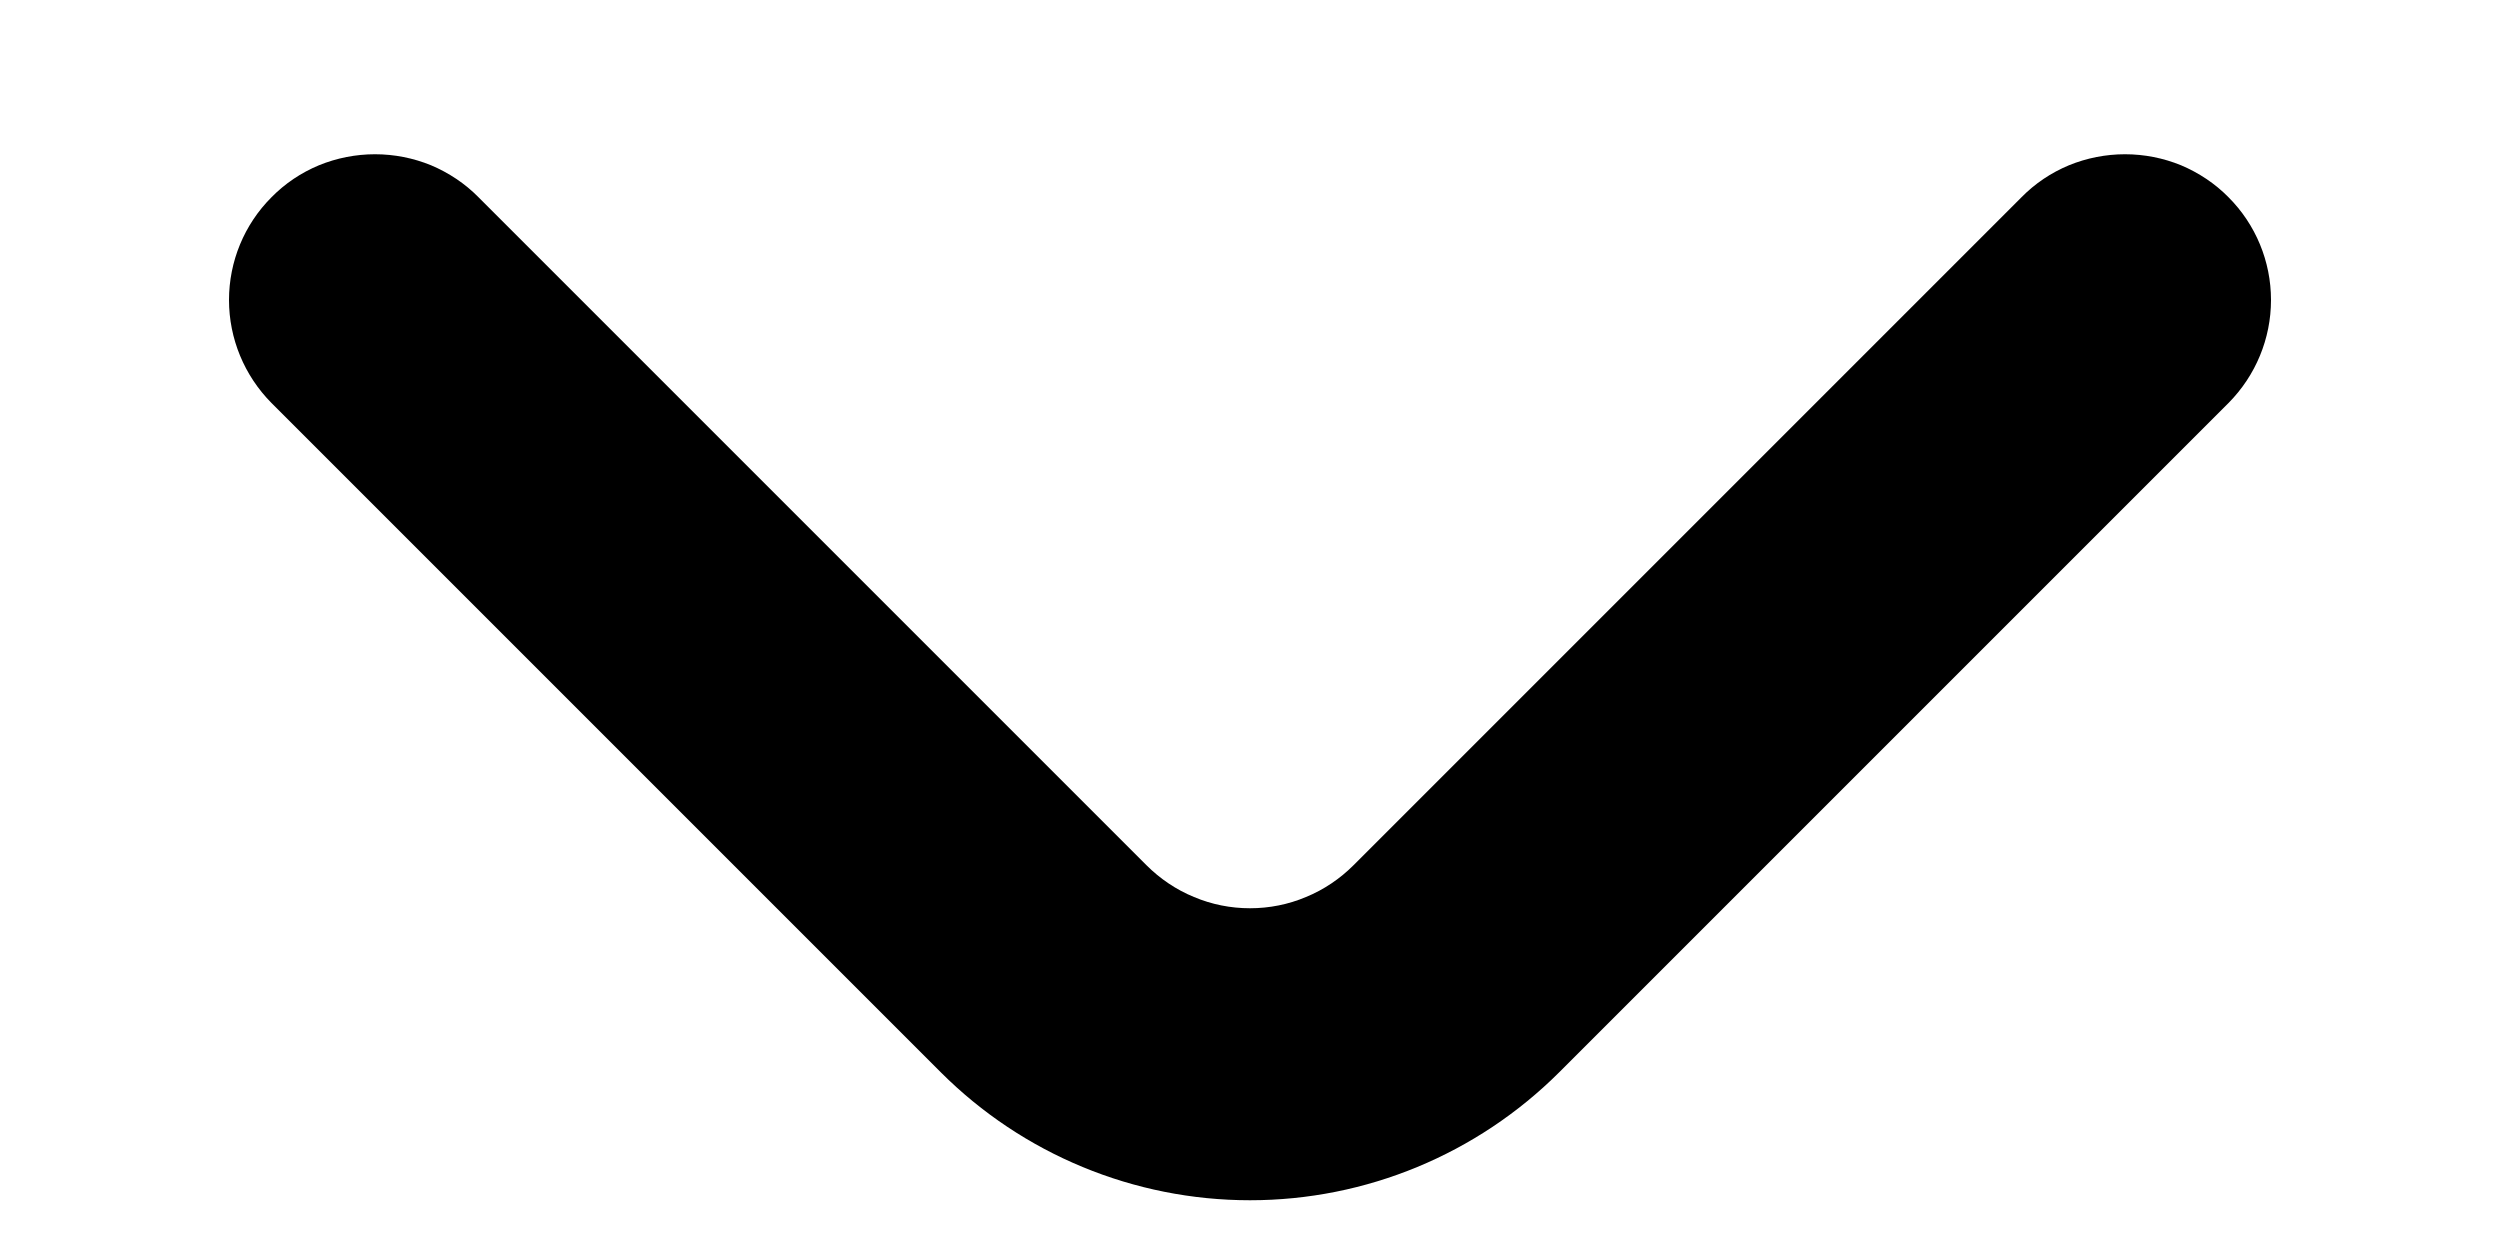 <svg width="10" height="5" viewBox="0 0 10 5" fill="none" xmlns="http://www.w3.org/2000/svg">
<path d="M8.914 0.789C8.86 0.734 8.795 0.691 8.724 0.661C8.653 0.632 8.577 0.617 8.5 0.617C8.423 0.617 8.347 0.632 8.276 0.661C8.204 0.691 8.14 0.734 8.086 0.789L5.414 3.461C5.36 3.515 5.295 3.559 5.224 3.588C5.153 3.618 5.077 3.633 5 3.633C4.923 3.633 4.847 3.618 4.776 3.588C4.705 3.559 4.64 3.515 4.586 3.461L1.914 0.789C1.86 0.734 1.795 0.691 1.724 0.661C1.653 0.632 1.577 0.617 1.5 0.617C1.423 0.617 1.347 0.632 1.276 0.661C1.204 0.691 1.14 0.734 1.086 0.789C0.977 0.898 0.916 1.046 0.916 1.2C0.916 1.354 0.977 1.502 1.086 1.612L3.763 4.289C4.091 4.617 4.536 4.801 5 4.801C5.464 4.801 5.908 4.617 6.237 4.289L8.914 1.612C9.023 1.502 9.084 1.354 9.084 1.2C9.084 1.046 9.023 0.898 8.914 0.789V0.789Z" fill="current"/>
</svg>
